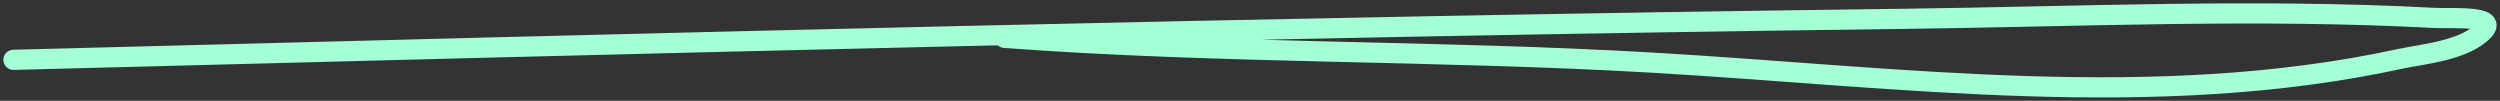 <svg width="372" height="15" viewBox="0 0 372 15" fill="none" xmlns="http://www.w3.org/2000/svg">
<rect x="0" y="0" width="372" height="15" fill="#333333" stroke="none"/>
<path d="M2 8.901C95.693 6.467 189.385 3.98 283.09 2.805C309.351 2.476 335.848 1.257 362.12 2.66C364.658 2.796 371.663 2.256 369.637 4.474C366.833 7.545 360.323 8.069 357.159 8.756C320.661 16.679 282.769 11.479 246.156 9.337C213.938 7.452 181.669 8.026 149.486 5.636" stroke="#A5FFD6" stroke-width="3" stroke-linecap="round"/>
</svg>
